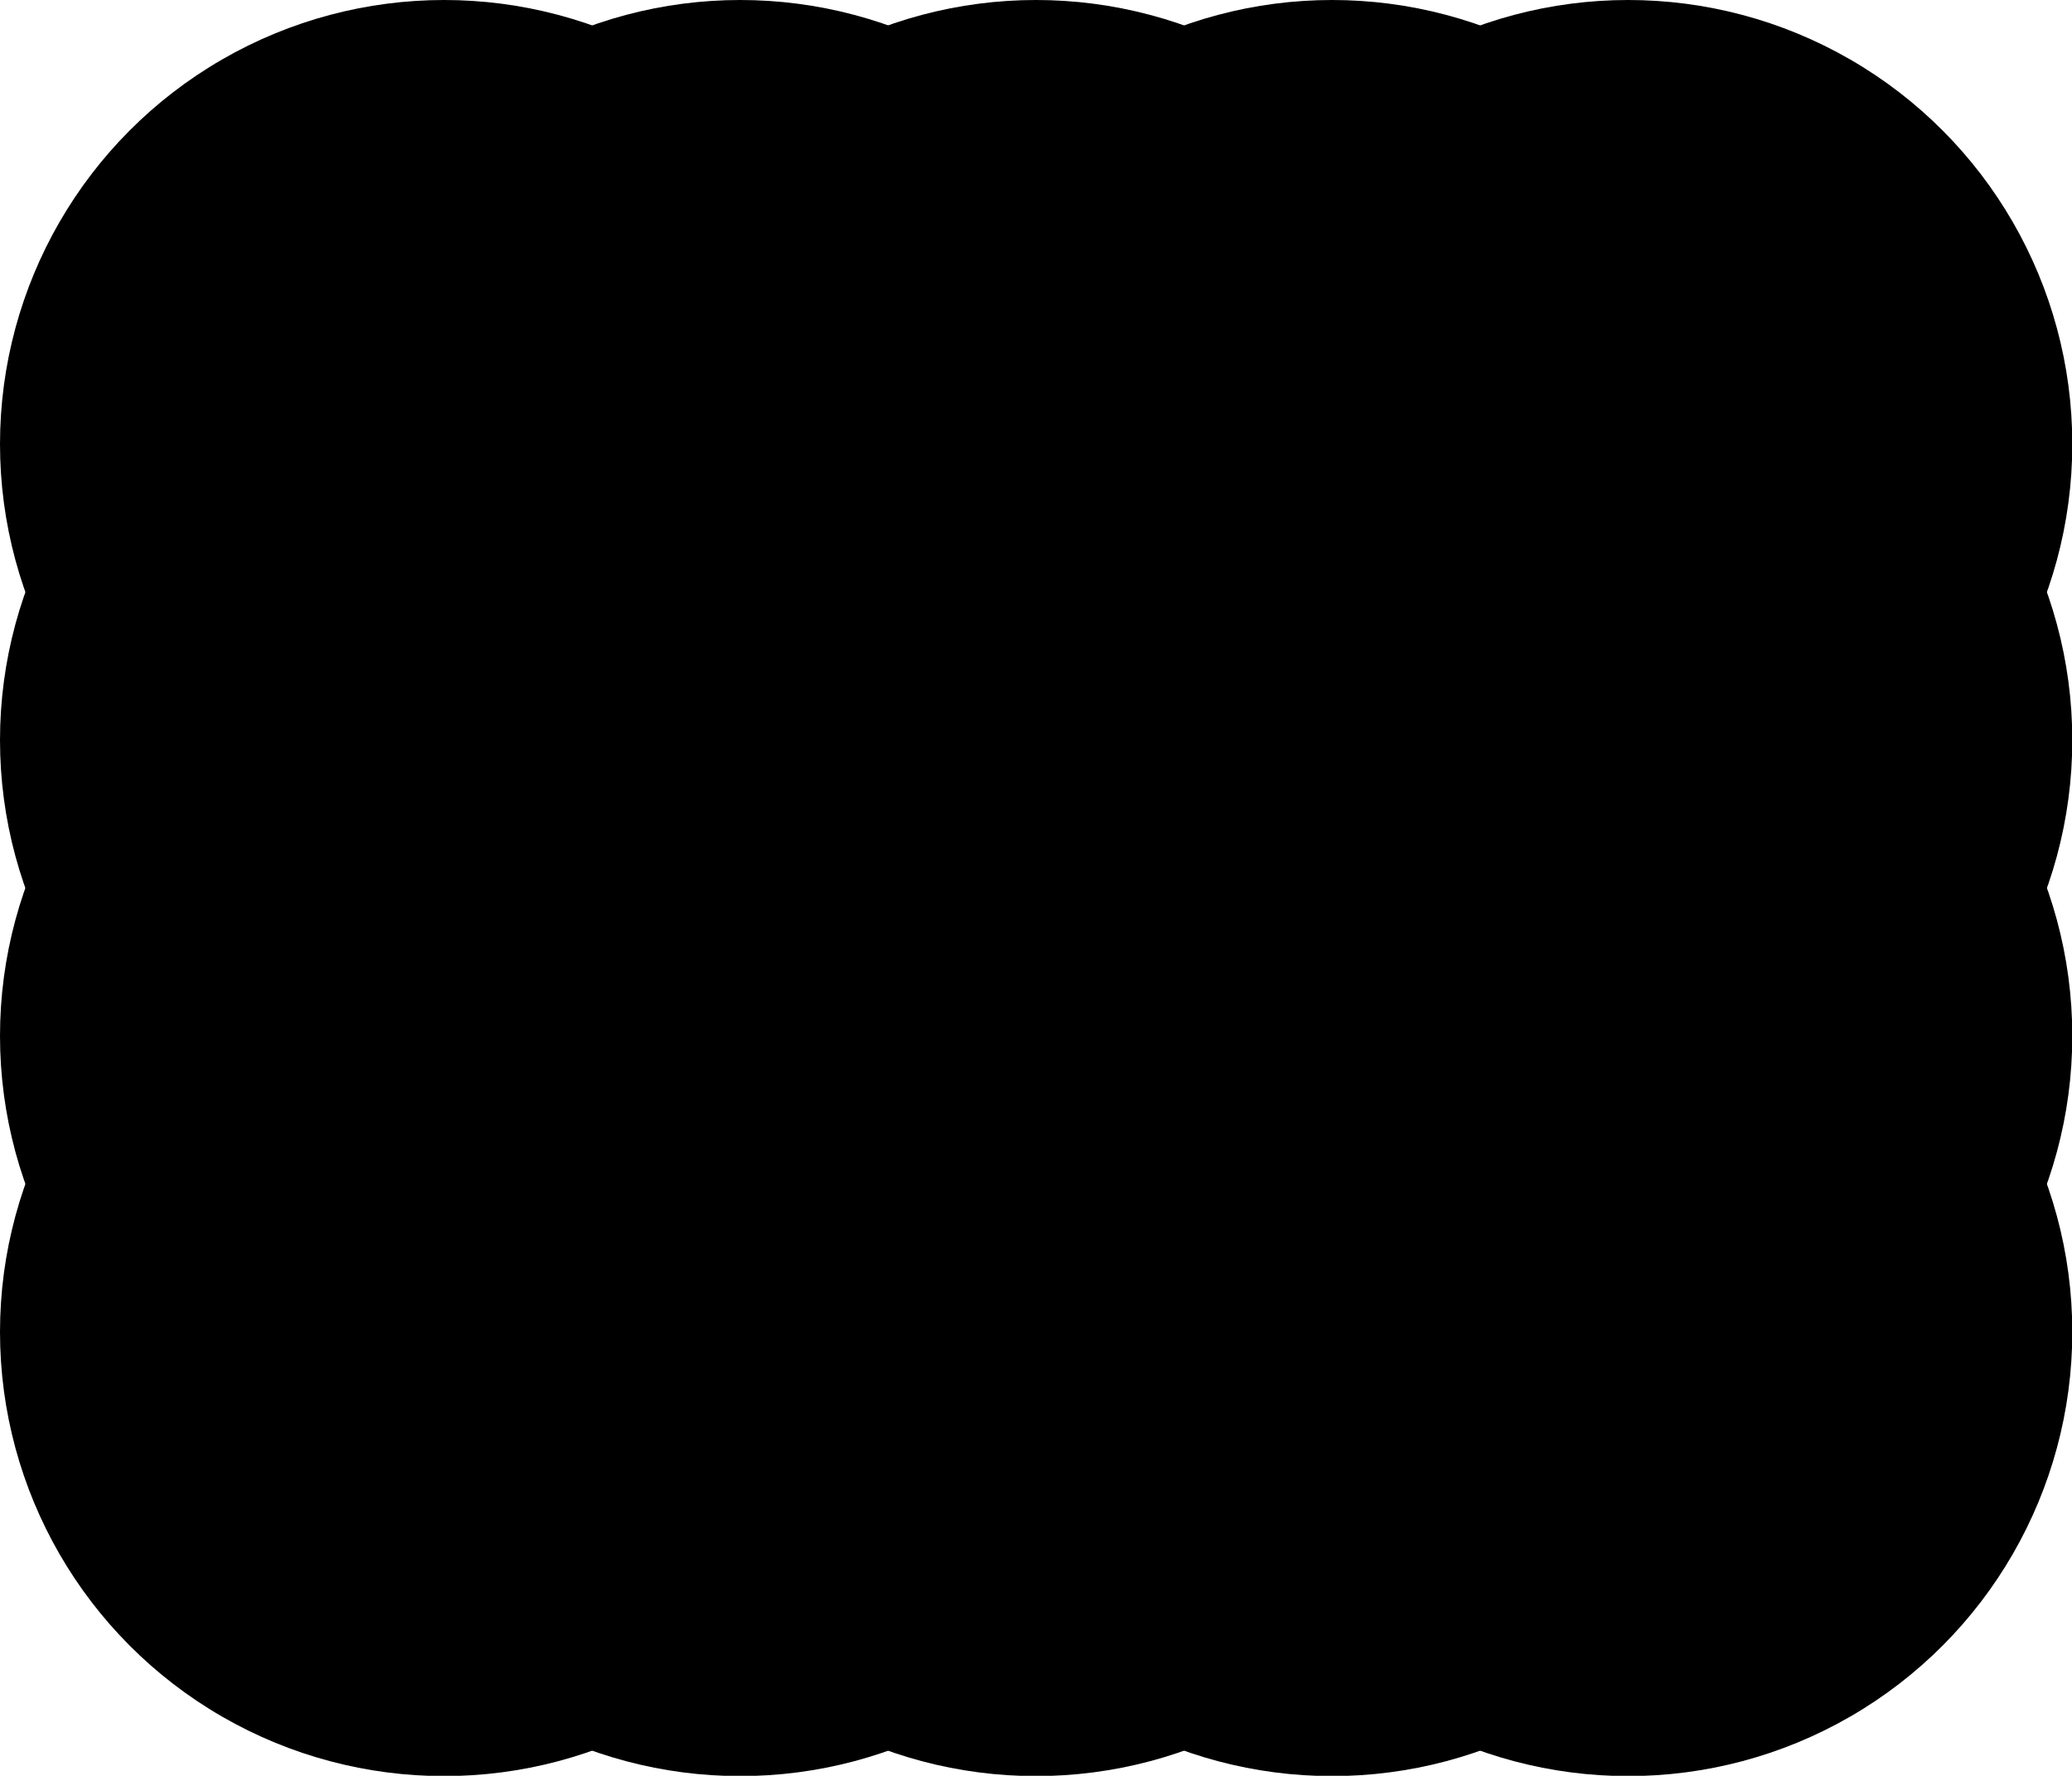 <?xml version='1.0'?>
<!-- This file was generated by dvisvgm 1.6 -->
<svg height='6.022pt' version='1.1' viewBox='56.621 54.06 7.026 6.022' width='7.026pt' xmlns='http://www.w3.org/2000/svg' xmlns:xlink='http://www.w3.org/1999/xlink'>
<g id='page1'>
<g transform='matrix(1 0 0 1 58.127 58.577)'>
<circle cx='0' cy='-0' r='1.506' fill='#000000'/>
</g>
<g transform='matrix(1 0 0 1 58.127 58.577)'>
<circle cx='0' cy='-1.004' r='1.506' fill='#000000'/>
</g>
<g transform='matrix(1 0 0 1 58.127 58.577)'>
<circle cx='0' cy='-2.007' r='1.506' fill='#000000'/>
</g>
<g transform='matrix(1 0 0 1 58.127 58.577)'>
<circle cx='0' cy='-3.011' r='1.506' fill='#000000'/>
</g>
<g transform='matrix(1 0 0 1 58.127 58.577)'>
<circle cx='1.004' cy='-0' r='1.506' fill='#000000'/>
</g>
<g transform='matrix(1 0 0 1 58.127 58.577)'>
<circle cx='1.004' cy='-1.004' r='1.506' fill='#000000'/>
</g>
<g transform='matrix(1 0 0 1 58.127 58.577)'>
<circle cx='1.004' cy='-2.007' r='1.506' fill='#000000'/>
</g>
<g transform='matrix(1 0 0 1 58.127 58.577)'>
<circle cx='1.004' cy='-3.011' r='1.506' fill='#000000'/>
</g>
<g transform='matrix(1 0 0 1 58.127 58.577)'>
<circle cx='2.007' cy='-0' r='1.506' fill='#000000'/>
</g>
<g transform='matrix(1 0 0 1 58.127 58.577)'>
<circle cx='2.007' cy='-1.004' r='1.506' fill='#000000'/>
</g>
<g transform='matrix(1 0 0 1 58.127 58.577)'>
<circle cx='2.007' cy='-2.007' r='1.506' fill='#000000'/>
</g>
<g transform='matrix(1 0 0 1 58.127 58.577)'>
<circle cx='2.007' cy='-3.011' r='1.506' fill='#000000'/>
</g>
<g transform='matrix(1 0 0 1 58.127 58.577)'>
<circle cx='3.011' cy='-0' r='1.506' fill='#000000'/>
</g>
<g transform='matrix(1 0 0 1 58.127 58.577)'>
<circle cx='3.011' cy='-1.004' r='1.506' fill='#000000'/>
</g>
<g transform='matrix(1 0 0 1 58.127 58.577)'>
<circle cx='3.011' cy='-2.007' r='1.506' fill='#000000'/>
</g>
<g transform='matrix(1 0 0 1 58.127 58.577)'>
<circle cx='3.011' cy='-3.011' r='1.506' fill='#000000'/>
</g>
<g transform='matrix(1 0 0 1 58.127 58.577)'>
<circle cx='4.015' cy='-0' r='1.506' fill='#000000'/>
</g>
<g transform='matrix(1 0 0 1 58.127 58.577)'>
<circle cx='4.015' cy='-1.004' r='1.506' fill='#000000'/>
</g>
<g transform='matrix(1 0 0 1 58.127 58.577)'>
<circle cx='4.015' cy='-2.007' r='1.506' fill='#000000'/>
</g>
<g transform='matrix(1 0 0 1 58.127 58.577)'>
<circle cx='4.015' cy='-3.011' r='1.506' fill='#000000'/>
</g>
<g transform='matrix(1 0 0 1 58.127 58.577)'>
<path d='M 0 -1.004L 1.004 -3.011L 4.015 -1.004L 3.011 0L 0 -1.004Z' fill='none' stroke='#000000' stroke-linecap='round' stroke-linejoin='round' stroke-miterlimit='10.037' stroke-width='0.703'/>
</g></g>
</svg>
